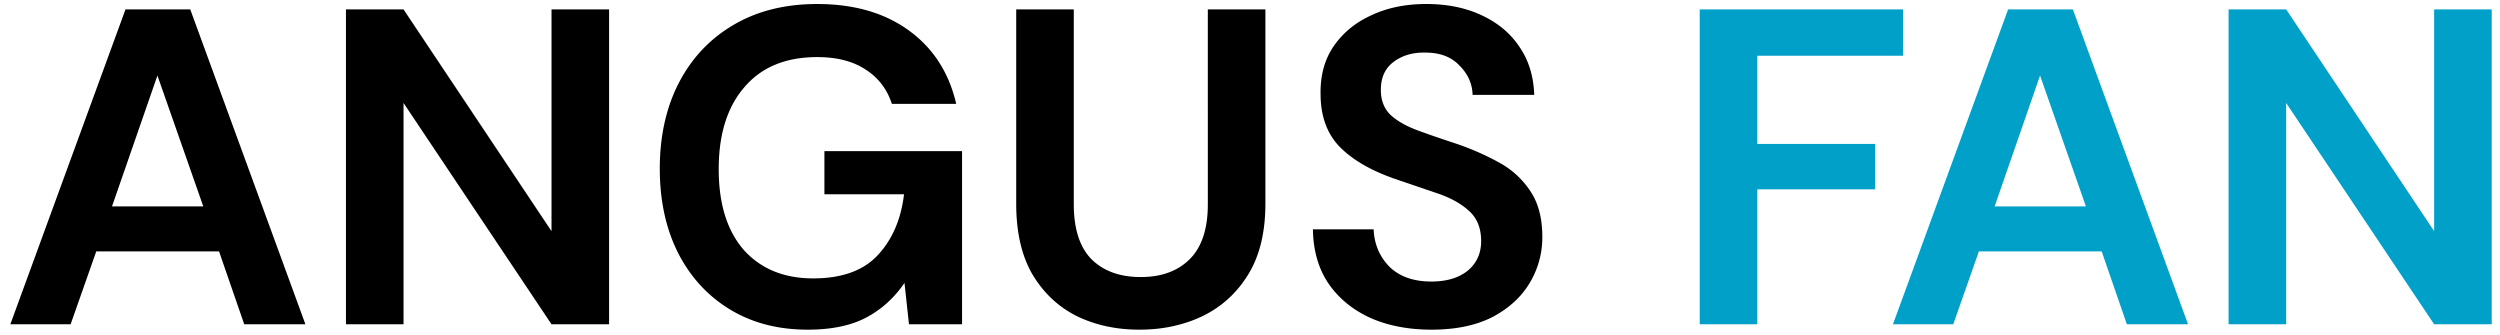 <svg xmlns="http://www.w3.org/2000/svg" width="239" height="32" fill="none" viewBox="0 0 239 32">
  <path fill="#000" d="M.989 31 11.997.9h6.192L29.197 31h-5.848l-2.408-6.966H9.202L6.751 31H.989Zm9.718-11.266h8.729L15.05 7.221l-4.343 12.513ZM33.074 31V.9h5.504l14.147 21.199V.9h5.504V31h-5.504L38.578 9.844V31h-5.504Zm44.149.516c-2.838 0-5.318-.645-7.44-1.935-2.12-1.29-3.769-3.082-4.944-5.375-1.176-2.322-1.763-5.017-1.763-8.084 0-3.096.602-5.82 1.806-8.17 1.232-2.38 2.967-4.228 5.203-5.547C72.349 1.058 75.03.384 78.125.384c3.527 0 6.45.846 8.773 2.537 2.322 1.691 3.827 4.028 4.515 7.009h-6.15c-.458-1.405-1.29-2.494-2.493-3.268-1.204-.803-2.752-1.204-4.644-1.204-3.01 0-5.332.96-6.966 2.881-1.634 1.892-2.451 4.5-2.451 7.826 0 3.325.802 5.905 2.408 7.74 1.634 1.806 3.841 2.709 6.622 2.709 2.723 0 4.773-.731 6.149-2.193 1.404-1.49 2.25-3.44 2.537-5.848h-7.611v-4.128h13.158V31h-5.074l-.43-3.956c-.975 1.433-2.193 2.537-3.655 3.311-1.462.774-3.326 1.161-5.59 1.161Zm31.709 0c-2.207 0-4.199-.43-5.977-1.29-1.777-.889-3.196-2.222-4.257-3.999-1.032-1.777-1.548-4.028-1.548-6.751V.9h5.504v18.619c0 2.35.559 4.1 1.677 5.246 1.147 1.147 2.724 1.72 4.73 1.72 1.978 0 3.541-.573 4.687-1.72 1.147-1.147 1.72-2.895 1.72-5.246V.9h5.504v18.576c0 2.723-.544 4.974-1.634 6.751-1.089 1.777-2.551 3.11-4.386 3.999-1.806.86-3.812 1.29-6.02 1.29Zm27.936 0c-2.207 0-4.157-.373-5.848-1.118-1.691-.774-3.024-1.863-3.999-3.268-.975-1.433-1.476-3.168-1.505-5.203h5.805c.057 1.405.559 2.594 1.505 3.569.975.946 2.308 1.419 3.999 1.419 1.462 0 2.623-.344 3.483-1.032.86-.717 1.29-1.663 1.29-2.838 0-1.233-.387-2.193-1.161-2.881-.745-.688-1.749-1.247-3.01-1.677l-4.042-1.376c-2.322-.803-4.099-1.835-5.332-3.096-1.204-1.261-1.806-2.938-1.806-5.031-.029-1.777.387-3.297 1.247-4.558.889-1.29 2.093-2.279 3.612-2.967 1.519-.717 3.268-1.075 5.246-1.075 2.007 0 3.77.358 5.289 1.075 1.548.717 2.752 1.72 3.612 3.01.889 1.29 1.362 2.824 1.419 4.601h-5.891c-.029-1.06-.444-1.992-1.247-2.795-.774-.831-1.863-1.247-3.268-1.247-1.204-.029-2.222.272-3.053.903-.803.602-1.204 1.49-1.204 2.666 0 1.003.315 1.806.946 2.408.631.573 1.491 1.06 2.58 1.462 1.089.401 2.336.831 3.741 1.29a25.445 25.445 0 0 1 4.085 1.806 8.295 8.295 0 0 1 2.967 2.752c.745 1.118 1.118 2.566 1.118 4.343a8.414 8.414 0 0 1-1.204 4.386c-.803 1.347-1.992 2.437-3.569 3.268-1.577.803-3.512 1.204-5.805 1.204Z"/>
  <path fill="#00A0C8" d="M162.494 31V.9h19.436v4.429h-13.932v8.428h11.266V18.1h-11.266V31h-5.504Zm18.474 0L191.976.9h6.192L209.176 31h-5.848l-2.408-6.966h-11.739L186.73 31h-5.762Zm9.718-11.266h8.729l-4.386-12.513-4.343 12.513ZM213.053 31V.9h5.504l14.147 21.199V.9h5.504V31h-5.504L218.557 9.844V31h-5.504Z"/>
</svg>
